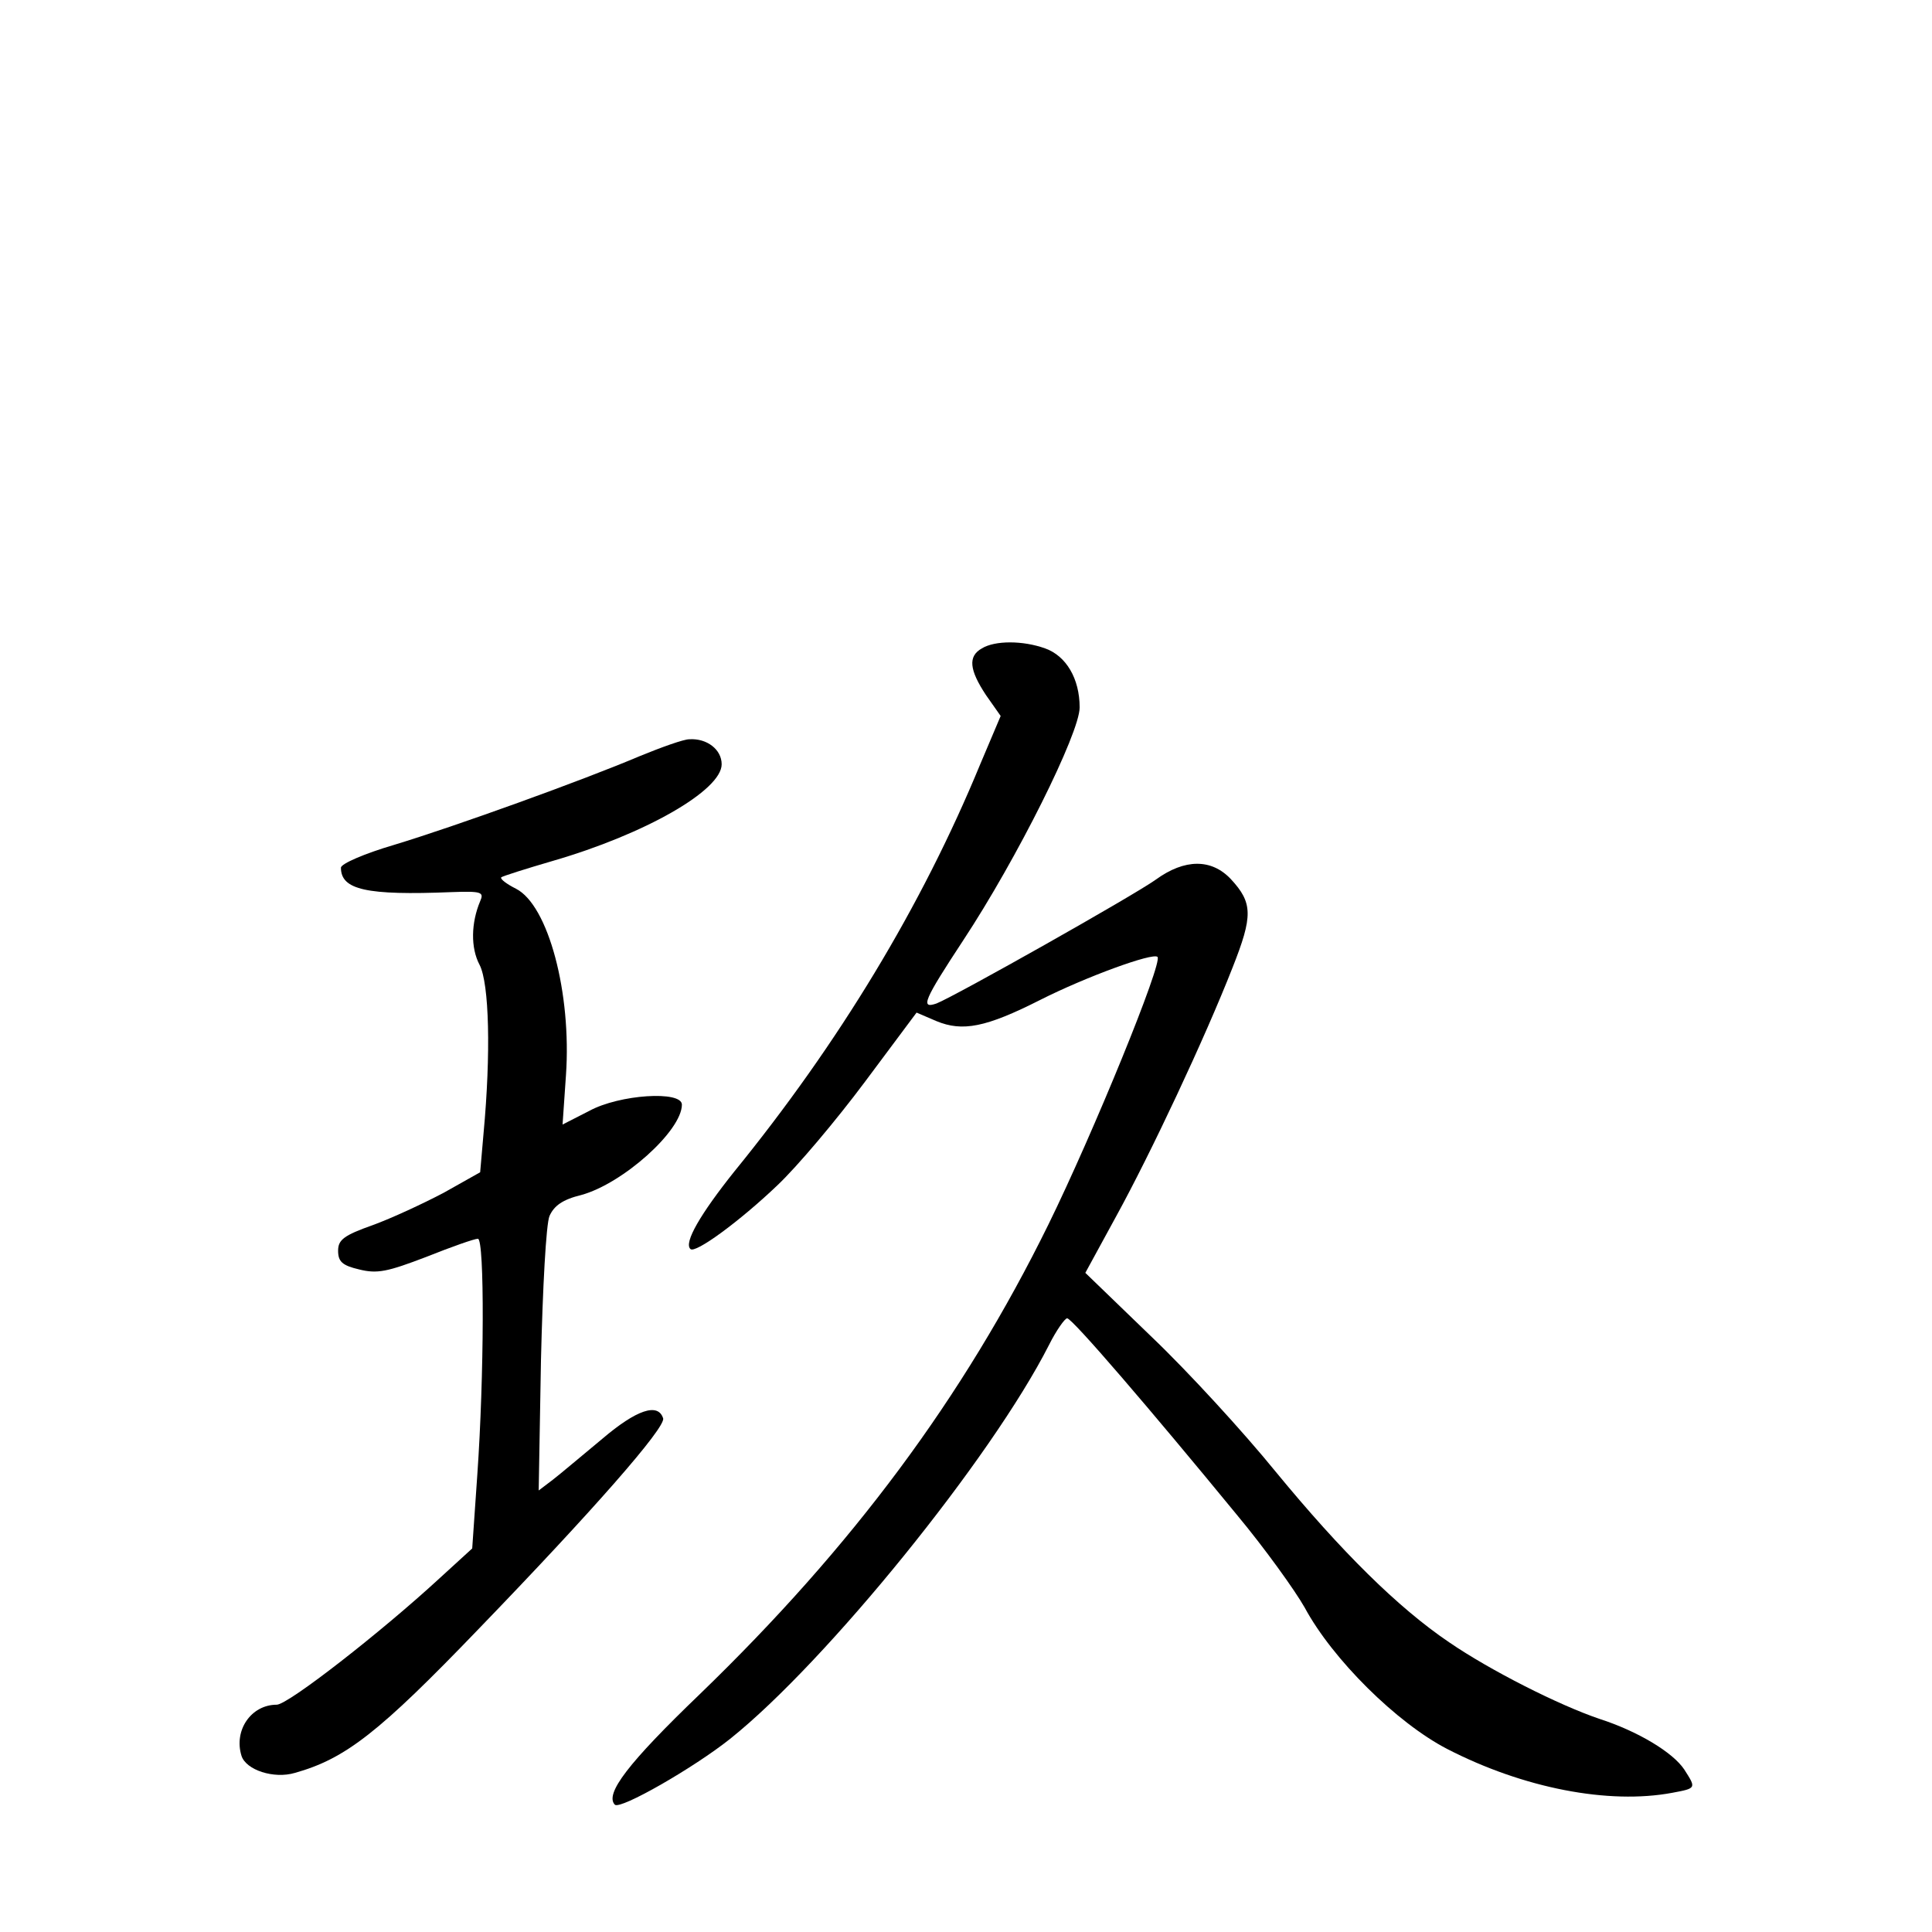 <?xml version="1.0" standalone="no"?>
<!DOCTYPE svg PUBLIC "-//W3C//DTD SVG 20010904//EN"
 "http://www.w3.org/TR/2001/REC-SVG-20010904/DTD/svg10.dtd">
<svg version="1.0" xmlns="http://www.w3.org/2000/svg"
 width="340pt" height="340pt" viewBox="0 0 340 340"
 preserveAspectRatio="xMidYMid meet">
<g transform="translate(0,340) scale(0.1,-0.1)"
fill="#000000" stroke="none">
<path d="M1728 2259 c-25 -14 -22 -38 7 -82 l26 -37 -36 -85 c-103 -250 -249
-491 -433 -717 -59 -74 -89 -125 -77 -136 8 -9 87 49 153 112 35 33 104 115
154 182 l91 122 35 -15 c46 -19 87 -11 182 37 81 41 199 84 207 76 10 -9 -113
-310 -192 -471 -150 -305 -345 -567 -613 -826 -127 -122 -168 -176 -150 -195
10 -9 139 65 203 116 169 135 460 494 561 693 13 26 28 47 32 47 9 0 147 -161
298 -345 50 -60 103 -134 120 -164 49 -91 162 -203 251 -249 134 -69 284 -98
396 -77 43 8 42 8 21 41 -20 30 -81 67 -149 89 -71 24 -192 85 -265 135 -90
61 -189 159 -305 300 -56 69 -154 176 -218 237 l-117 113 54 99 c61 111 156
313 205 438 36 91 36 114 -3 156 -34 36 -81 36 -132 -1 -39 -28 -353 -205
-386 -218 -29 -10 -22 6 47 111 95 144 205 365 205 410 0 51 -24 91 -61 104
-39 14 -88 14 -111 0z"/>
<path d="M1125 2069 c-99 -42 -323 -123 -432 -156 -51 -15 -93 -33 -93 -40 0
-39 45 -49 194 -43 54 2 58 0 51 -16 -16 -38 -17 -82 -1 -112 17 -33 20 -156
7 -296 l-6 -69 -64 -36 c-36 -19 -92 -45 -125 -57 -51 -18 -61 -26 -61 -45 0
-19 7 -26 37 -33 32 -8 50 -4 118 22 45 18 85 32 91 32 12 0 11 -244 -1 -415
l-9 -130 -58 -53 c-102 -94 -266 -222 -286 -222 -45 0 -76 -45 -62 -90 8 -25
57 -41 94 -30 89 25 148 71 323 253 200 207 330 355 325 371 -9 28 -47 15
-107 -36 -35 -29 -74 -62 -87 -72 l-25 -19 4 229 c3 127 9 240 15 254 8 18 23
29 56 37 73 20 177 113 177 159 0 25 -110 18 -163 -11 l-47 -24 6 87 c10 144
-31 299 -88 328 -16 8 -28 17 -26 20 2 2 43 15 91 29 162 47 297 124 297 170
0 26 -26 46 -57 44 -10 0 -49 -14 -88 -30z"/>
</g>
</svg>

